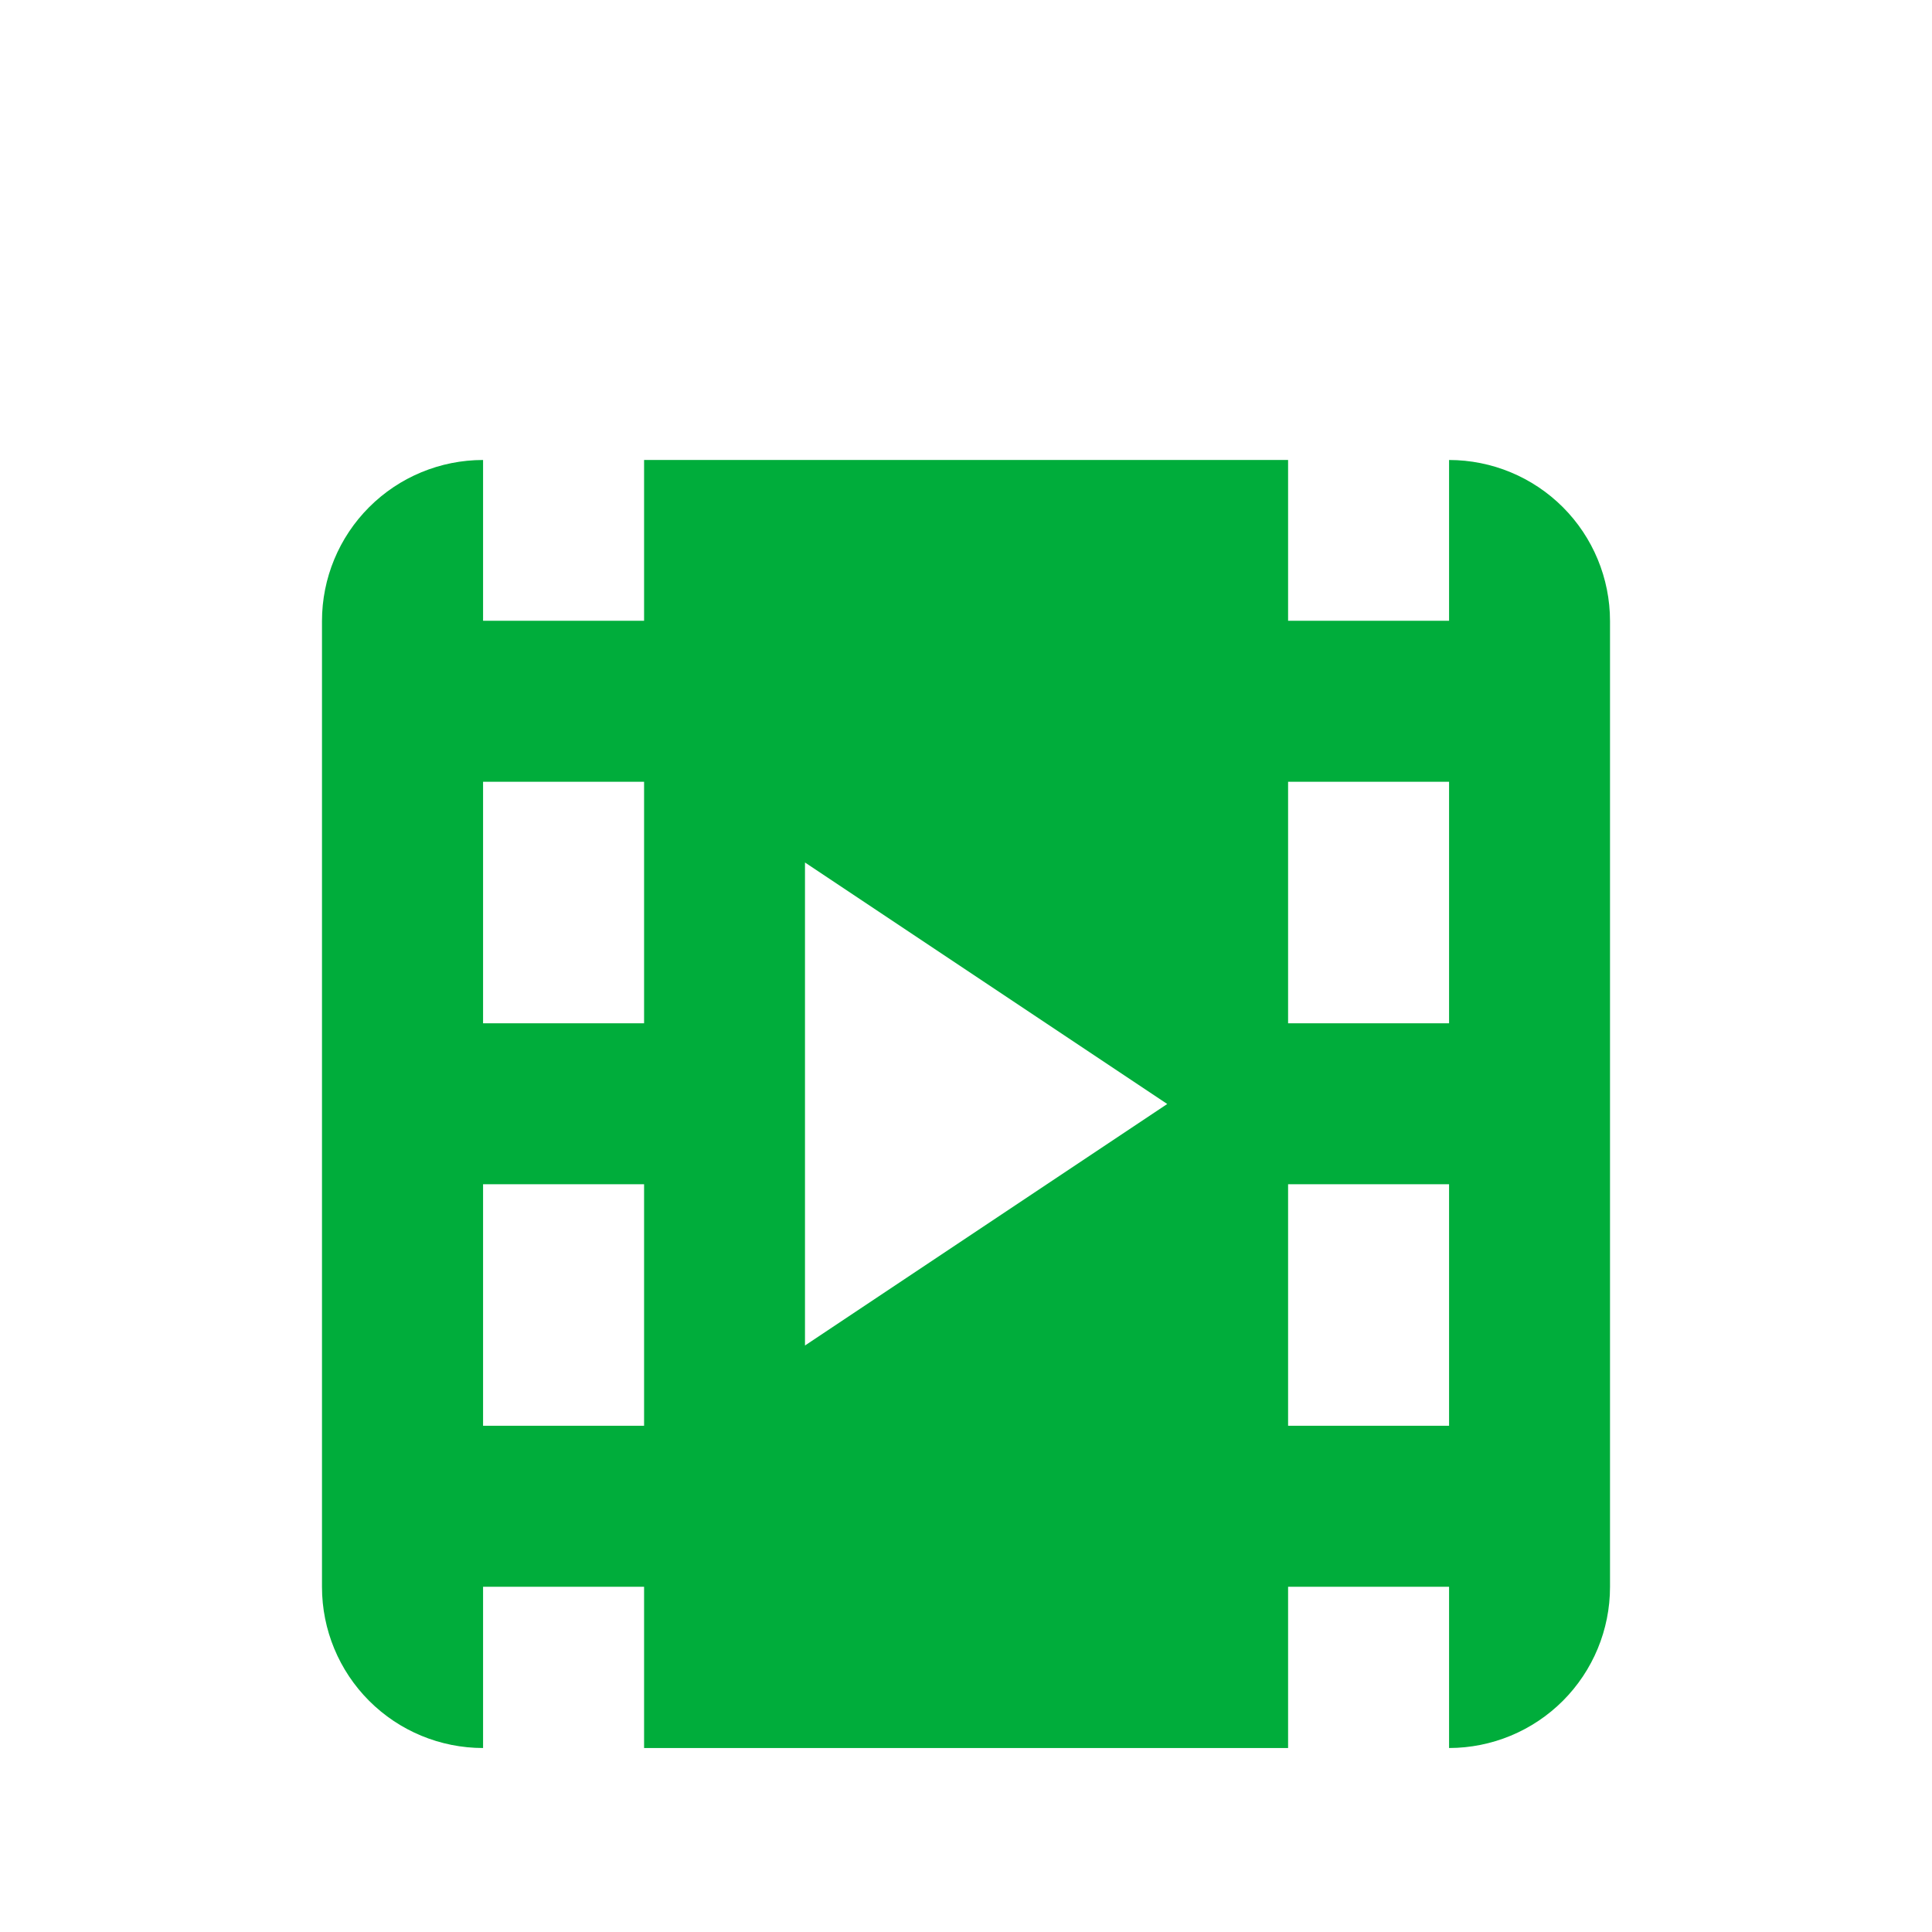 <svg width="56" height="56" viewBox="0 0 56 56" fill="none" xmlns="http://www.w3.org/2000/svg">
<g clip-path="url(#clip0_76_267)">
<g filter="url(#filter0_d_76_267)">
<path d="M18.669 9.333H37.336V13.993H42.002V9.333C43.24 9.334 44.426 9.826 45.301 10.701C46.175 11.576 46.667 12.763 46.667 14V42C46.667 43.237 46.175 44.424 45.301 45.299C44.426 46.174 43.24 46.666 42.002 46.667V41.993H37.336V46.667H18.669V41.993H14.002V46.667H14C12.762 46.667 11.575 46.175 10.7 45.3C9.825 44.425 9.333 43.238 9.333 42V14C9.333 12.762 9.825 11.575 10.7 10.7C11.575 9.825 12.762 9.333 14 9.333H14.002V13.993H18.669V9.333ZM23.333 35L33.833 28L23.333 21V35ZM42.002 37.326V30.326H37.336V37.326H42.002ZM42.002 25.66V18.66H37.336V25.66H42.002ZM18.669 37.326V30.326H14.002V37.326H18.669ZM18.669 25.66V18.66H14.002V25.66H18.669Z" fill="#00AD3B"/>
</g>
</g>
<defs>
<filter id="filter0_d_76_267" x="-30.667" y="-26.667" width="117.333" height="117.333" filterUnits="userSpaceOnUse" color-interpolation-filters="sRGB">
<feFlood flood-opacity="0" result="BackgroundImageFix"/>
<feColorMatrix in="SourceAlpha" type="matrix" values="0 0 0 0 0 0 0 0 0 0 0 0 0 0 0 0 0 0 127 0" result="hardAlpha"/>
<feOffset dy="4"/>
<feGaussianBlur stdDeviation="20"/>
<feComposite in2="hardAlpha" operator="out"/>
<feColorMatrix type="matrix" values="0 0 0 0 1 0 0 0 0 0.831 0 0 0 0 0.145 0 0 0 0.2 0"/>
<feBlend mode="normal" in2="BackgroundImageFix" result="effect1_dropShadow_76_267"/>
<feBlend mode="normal" in="SourceGraphic" in2="effect1_dropShadow_76_267" result="shape"/>
</filter>
<clipPath id="clip0_76_267">
<rect width="56" height="56" fill="white"/>
</clipPath>
</defs>
</svg>

